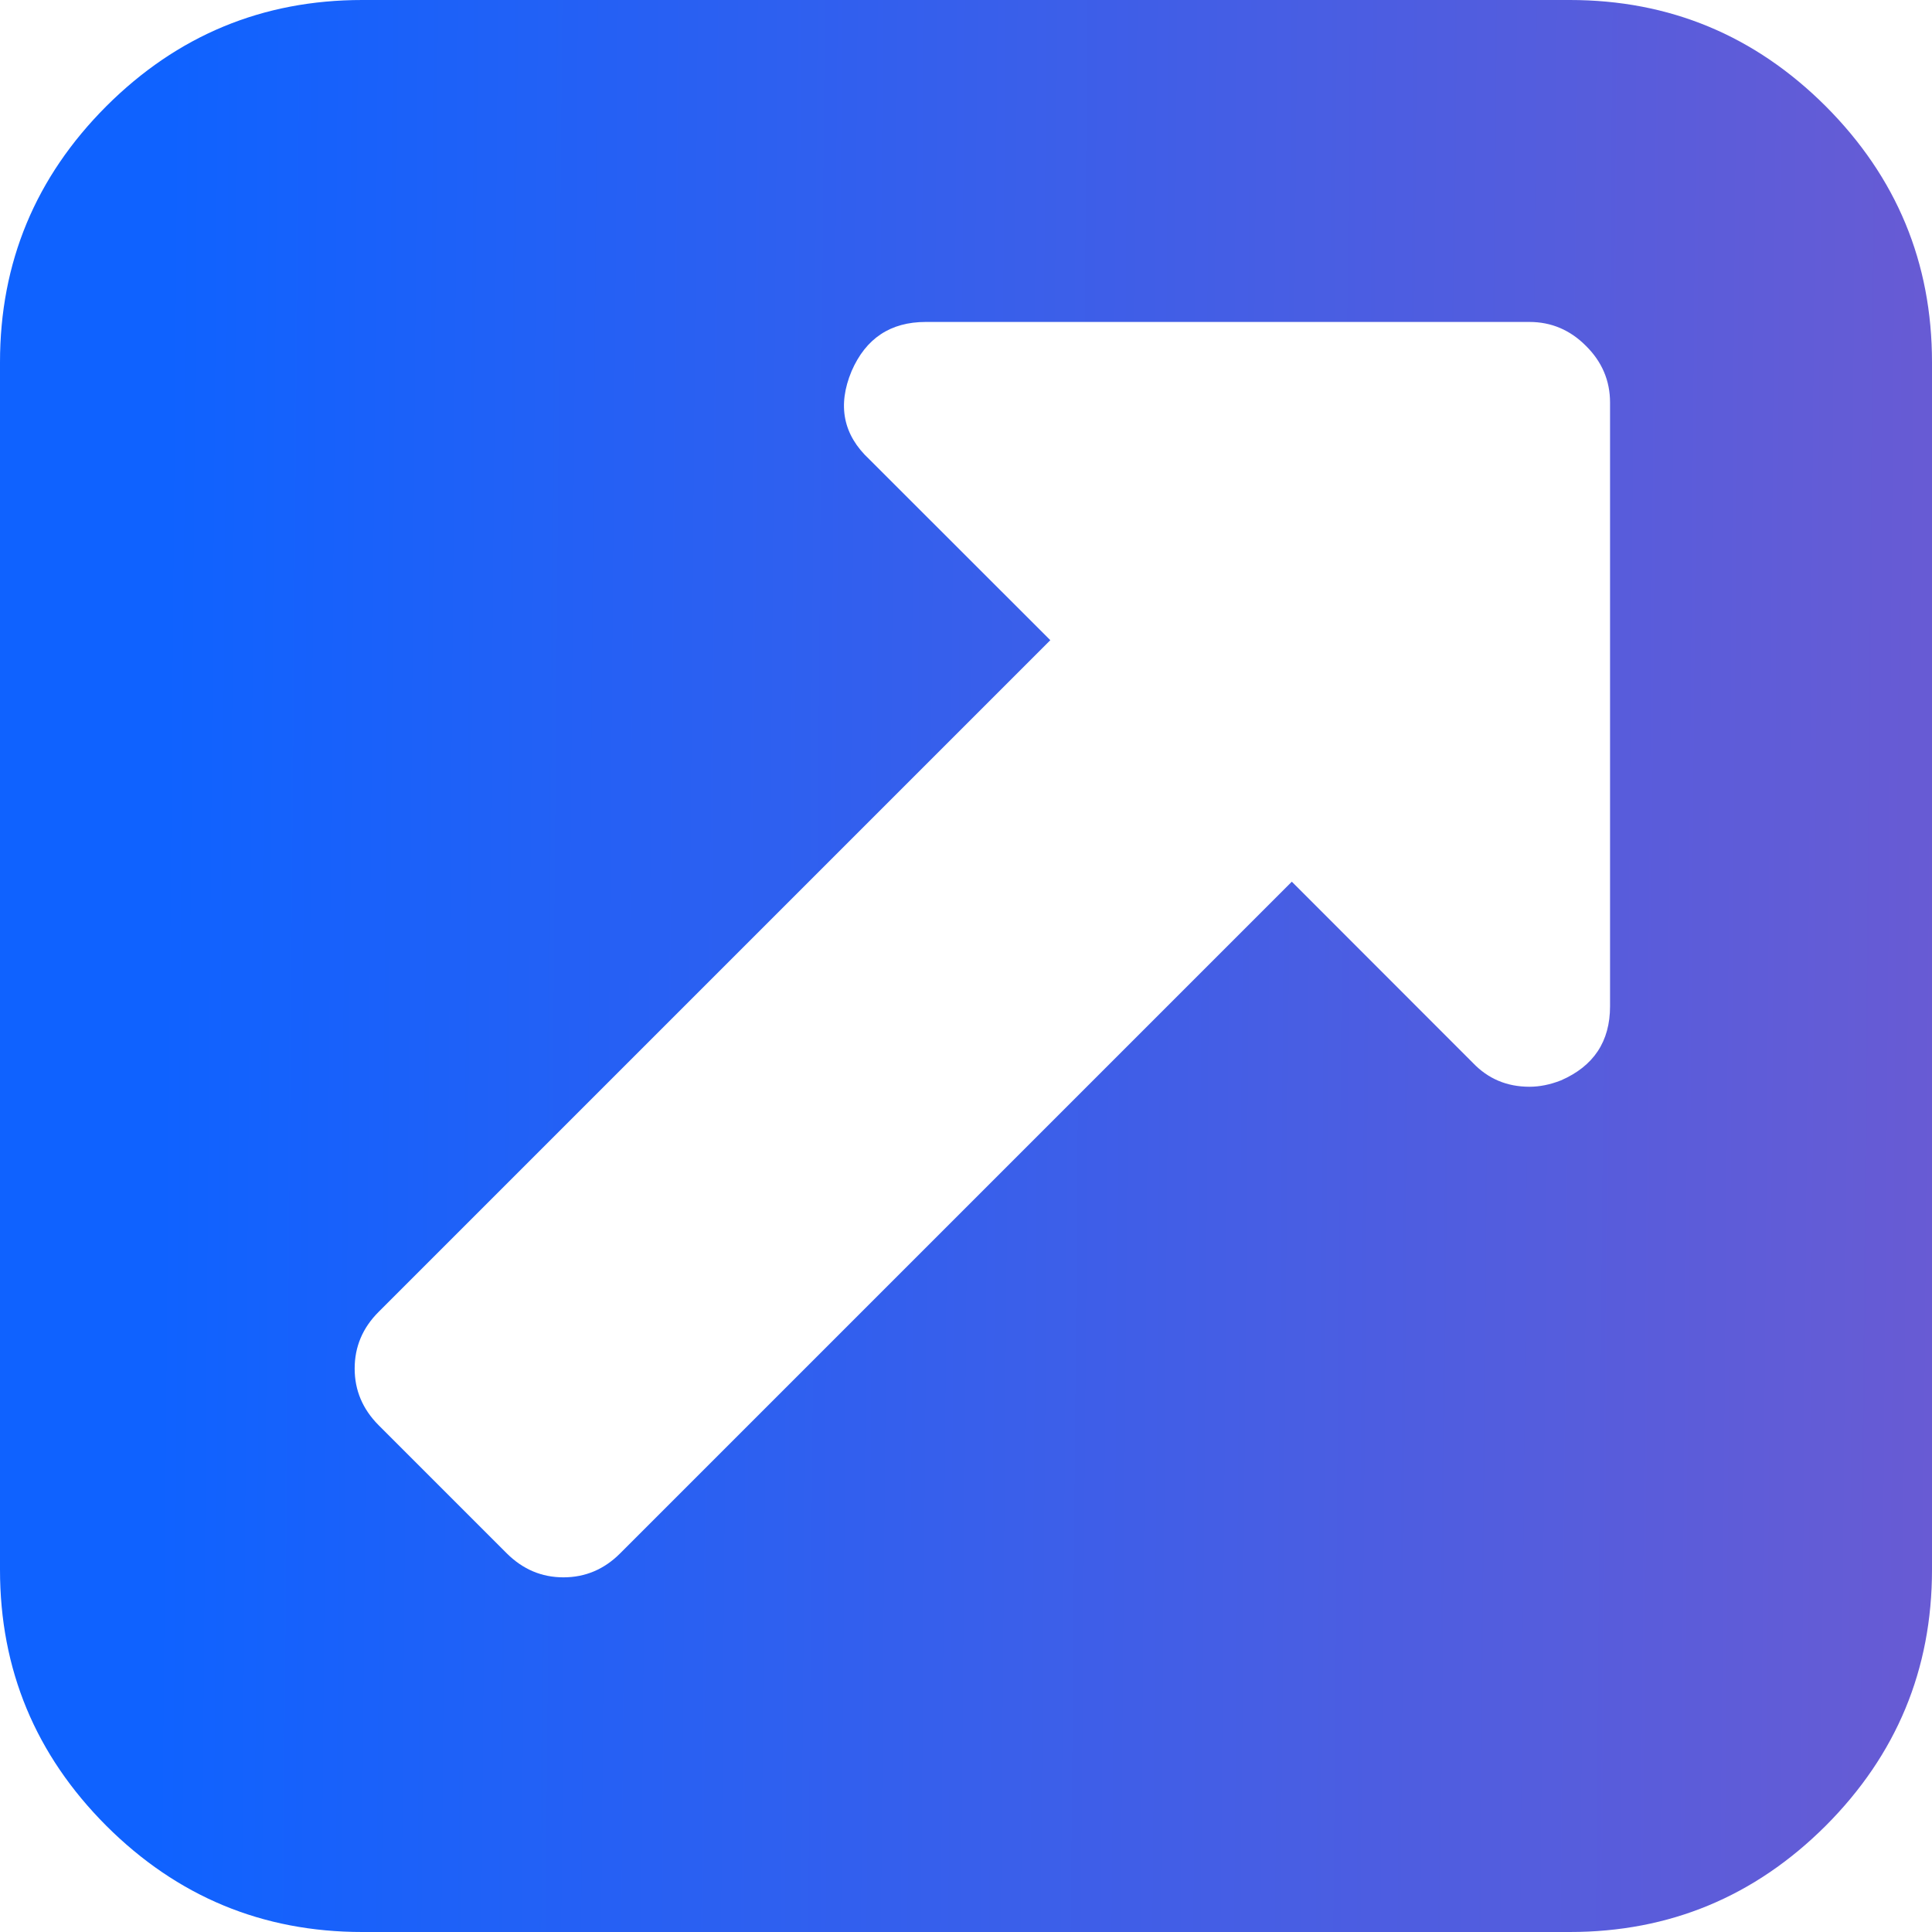 <svg width="14" height="14" viewBox="0 0 14 14" fill="none" xmlns="http://www.w3.org/2000/svg">
<path d="M11.667 7.292V2.917C11.667 2.759 11.609 2.622 11.493 2.507C11.378 2.391 11.241 2.333 11.083 2.333H6.708C6.453 2.333 6.274 2.452 6.171 2.689C6.067 2.938 6.11 3.151 6.298 3.327L7.611 4.639L2.743 9.507C2.628 9.622 2.57 9.759 2.57 9.917C2.57 10.075 2.628 10.211 2.743 10.327L3.673 11.257C3.789 11.372 3.925 11.43 4.083 11.43C4.241 11.43 4.378 11.372 4.493 11.257L9.361 6.389L10.673 7.702C10.783 7.817 10.919 7.875 11.083 7.875C11.156 7.875 11.232 7.86 11.311 7.829C11.548 7.726 11.667 7.547 11.667 7.292ZM14 2.625V11.375C14 12.098 13.743 12.716 13.23 13.23C12.716 13.743 12.098 14 11.375 14H2.625C1.902 14 1.284 13.743 0.77 13.23C0.257 12.716 0 12.098 0 11.375V2.625C0 1.902 0.257 1.284 0.77 0.77C1.284 0.257 1.902 0 2.625 0H11.375C12.098 0 12.716 0.257 13.23 0.77C13.743 1.284 14 1.902 14 2.625Z" fill="url(#paint0_linear_2_693)"/>
<defs>
<linearGradient id="paint0_linear_2_693" x1="-0.603" y1="-5.118" x2="14.583" y2="-4.986" gradientUnits="userSpaceOnUse">
<stop offset="0.123" stop-color="#0F62FF"/>
<stop offset="1" stop-color="#6B5BD2"/>
</linearGradient>
</defs>
</svg>

